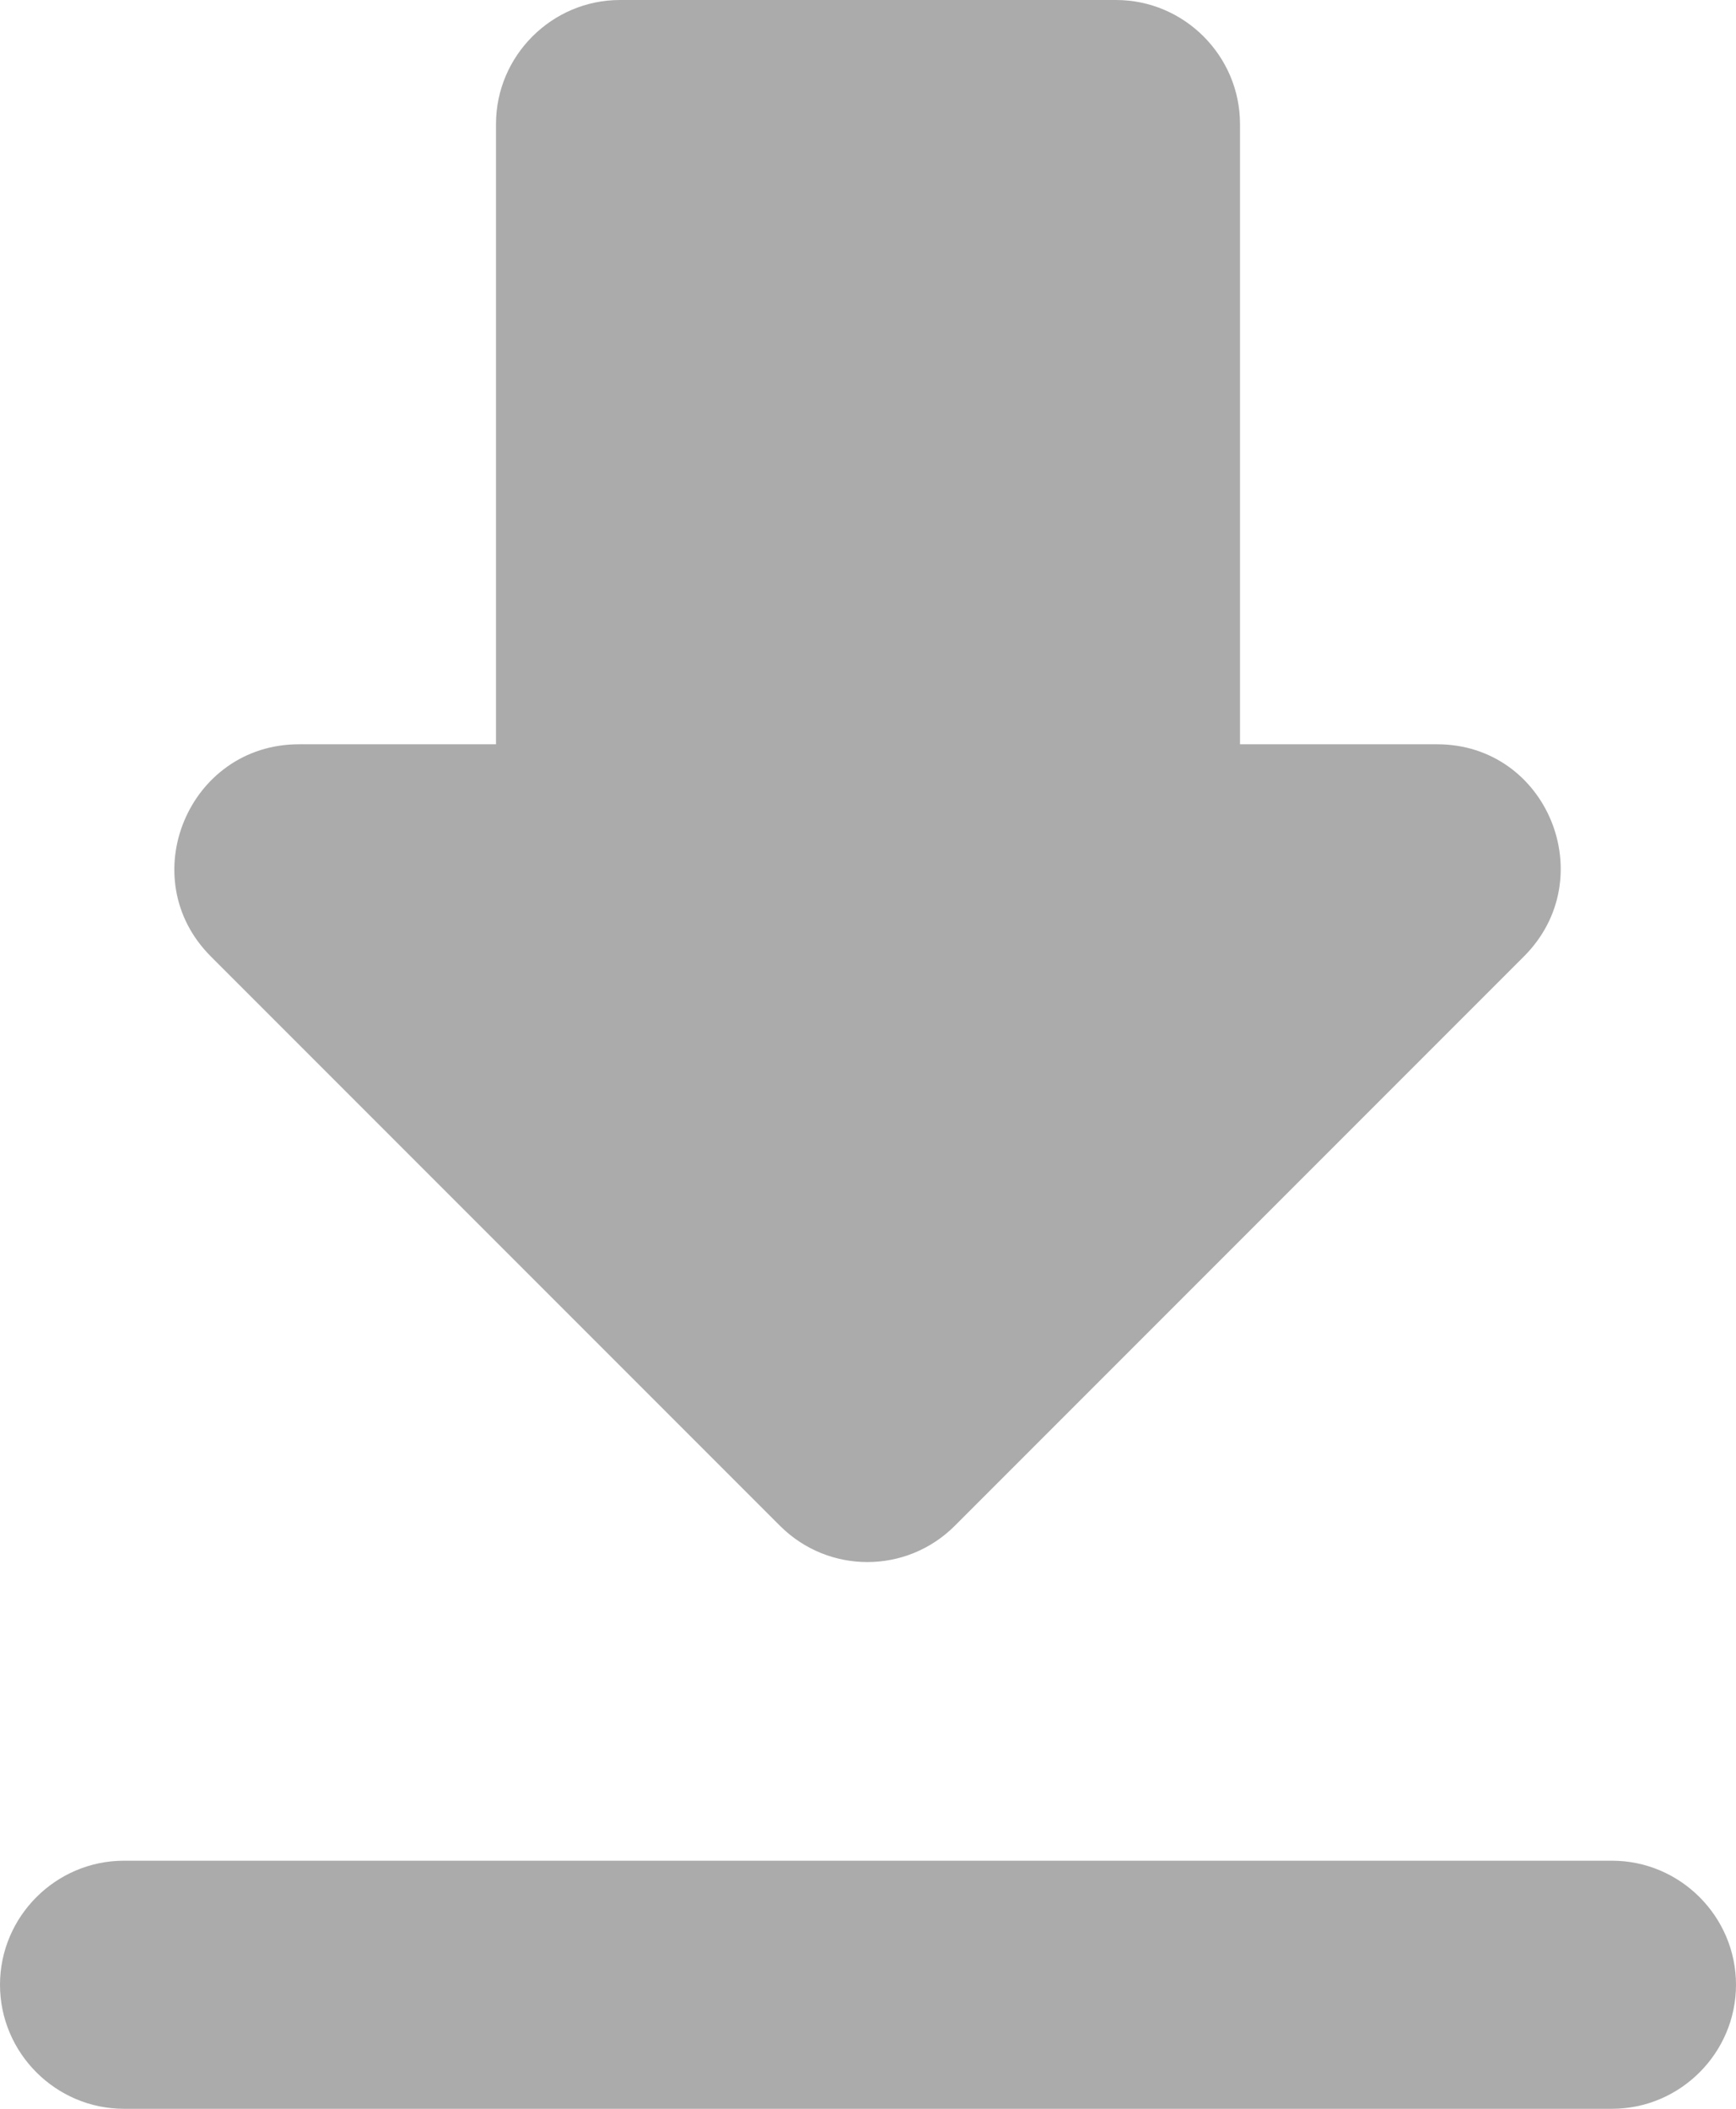 <svg width="14" height="17" viewBox="0 0 14 17" fill="none" xmlns="http://www.w3.org/2000/svg">
<path d="M11.59 6H10V1C10 0.45 9.55 0 9 0H5C4.45 0 4 0.45 4 1V6H2.41C1.52 6 1.07 7.08 1.7 7.71L6.29 12.3C6.68 12.69 7.31 12.69 7.7 12.3L12.29 7.71C12.92 7.08 12.48 6 11.59 6ZM0 16C0 16.55 0.45 17 1 17H13C13.55 17 14 16.55 14 16C14 15.45 13.55 15 13 15H1C0.45 15 0 15.45 0 16Z" fill="#ABABAB"/>
</svg>

